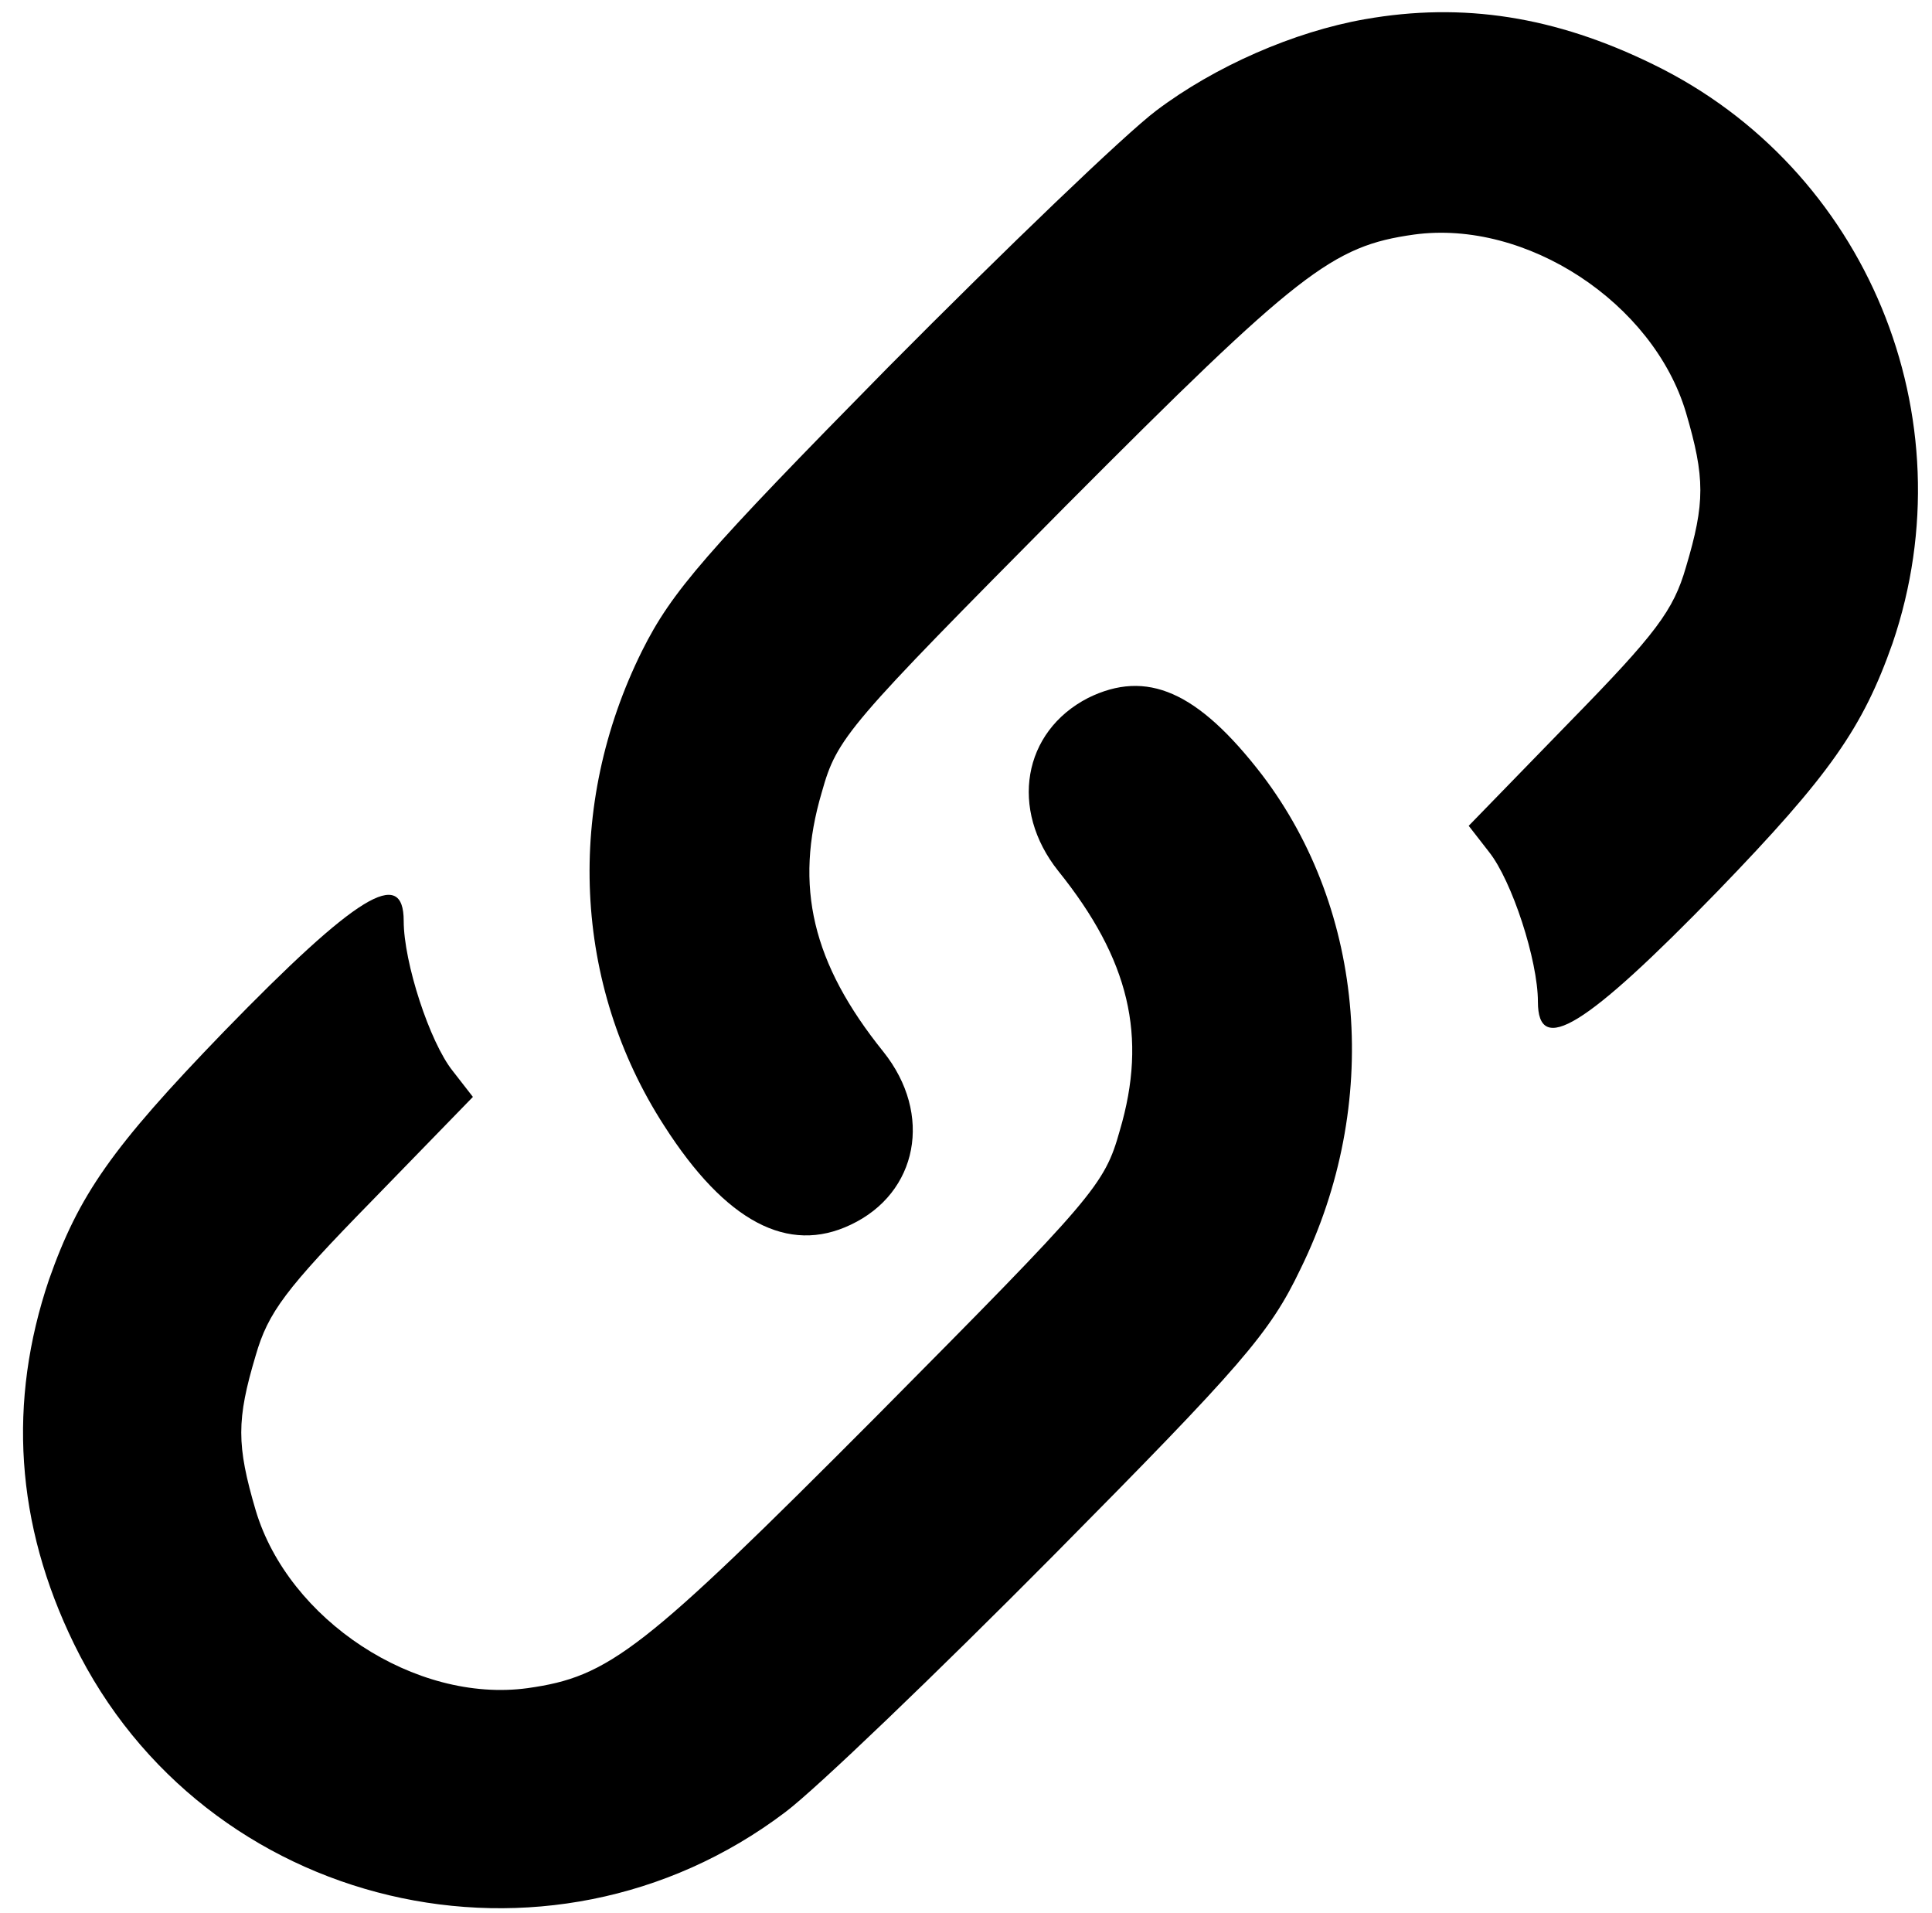 <svg version="1.0" xmlns="http://www.w3.org/2000/svg"
 width="201pt" height="199pt" viewBox="0 0 201 199"
 preserveAspectRatio="xMidYMid meet">

<g transform="translate(0,199) scale(0.1,-0.1)"
fill="#000000" stroke="none">
<path d="M1420 1970 c-74 -13 -156 -49 -217 -95 -32 -24 -157 -144 -279 -267
-190 -193 -225 -233 -256 -295 -80 -161 -72 -347 23 -494 64 -100 129 -134
194 -103 70 33 86 115 34 180 -74 92 -93 172 -64 270 16 57 26 68 253 297 244
245 278 271 363 283 117 16 249 -71 283 -185 20 -68 20 -94 0 -161 -13 -45
-31 -69 -121 -161 l-105 -108 21 -27 c24 -30 51 -113 51 -156 0 -57 49 -27
187 115 117 121 151 170 182 258 80 235 -27 494 -249 602 -102 50 -198 65
-300 47z"/>
<path d="M1132 1264 c-68 -35 -82 -116 -31 -180 74 -92 93 -172 64 -270 -16
-57 -26 -68 -253 -297 -244 -245 -278 -271 -363 -283 -117 -16 -249 71 -283
185 -20 68 -20 94 0 161 13 45 31 69 121 161 l105 108 -21 27 c-24 30 -51 113
-51 156 0 57 -49 27 -187 -115 -117 -121 -151 -170 -182 -258 -43 -127 -35
-254 26 -379 135 -277 493 -362 740 -175 32 24 157 144 279 267 196 198 225
231 257 298 84 171 68 372 -40 514 -67 87 -120 110 -181 80z"/>
</g>
</svg>
